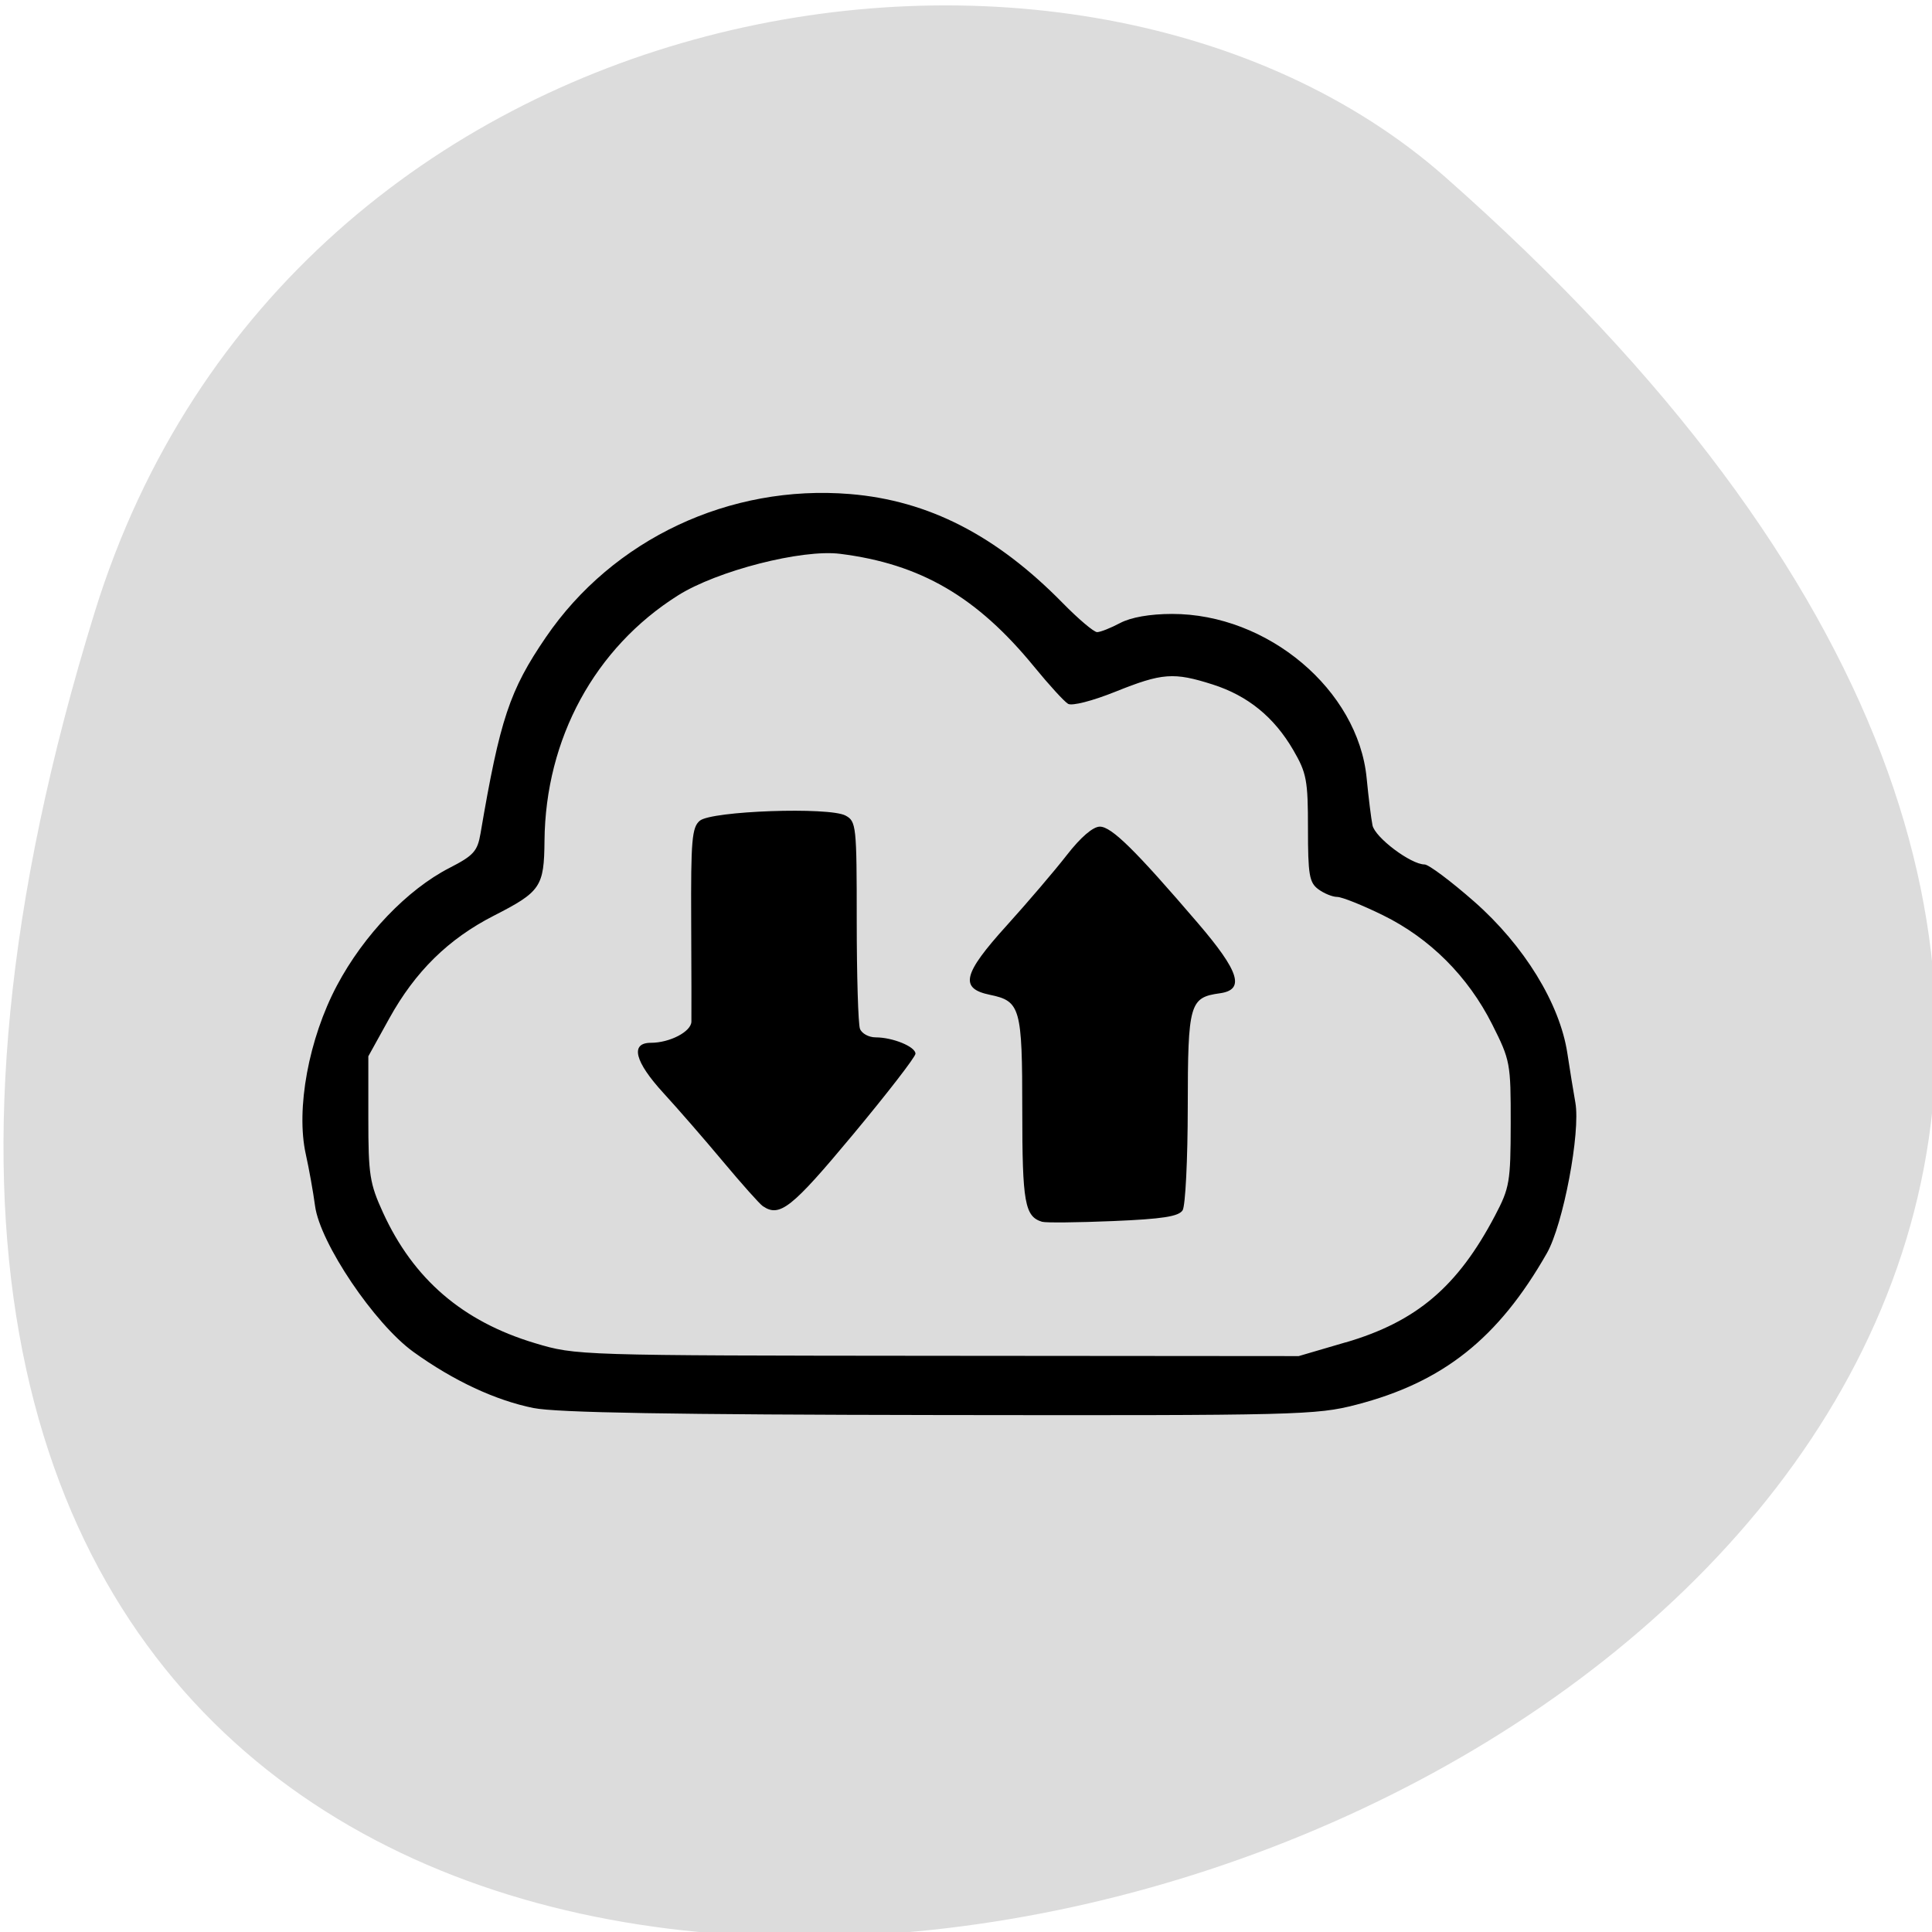 <svg xmlns="http://www.w3.org/2000/svg" viewBox="0 0 256 256"><g fill="#dcdcdc" color="#000"><path d="m -1363.8 1650.47 c 92.76 -229.28 -405.65 -114.61 -172.57 42.475 46.699 31.473 147.56 19.349 172.57 -42.475 z" transform="matrix(-1.037 0 0 -1.357 -1401.71 2320.79)"/></g><path d="m 64.26 184.45 c -5.339 -1.075 -11.18 -3.792 -16.771 -7.799 -5.439 -3.899 -13.05 -15.14 -13.745 -20.298 -0.261 -1.943 -0.843 -5.179 -1.293 -7.19 -1.408 -6.291 0.405 -16.07 4.351 -23.473 3.736 -7.01 9.826 -13.34 15.72 -16.349 3.356 -1.713 3.901 -2.316 4.323 -4.782 2.718 -15.893 4.058 -19.898 9.129 -27.29 9.36 -13.645 25.645 -21.279 42.46 -19.905 10.939 0.894 20.424 5.735 29.708 15.16 2.189 2.223 4.348 4.04 4.796 4.04 0.448 0 1.889 -0.567 3.202 -1.261 1.515 -0.8 4.156 -1.264 7.233 -1.27 13.386 -0.024 26.01 10.576 27.2 22.836 0.26 2.673 0.626 5.621 0.815 6.55 0.344 1.694 5.355 5.447 7.274 5.447 0.563 0 3.673 2.317 6.912 5.15 6.973 6.097 11.965 14.187 13.02 21.09 0.35 2.301 0.854 5.391 1.119 6.867 0.743 4.135 -1.694 16.956 -3.982 20.952 -6.779 11.837 -14.481 17.931 -26.613 21.06 -5.599 1.443 -8.101 1.504 -58.12 1.434 -37.38 -0.053 -53.54 -0.33 -56.738 -0.974 z m 113.39 -9.13 c 9.883 -2.885 15.626 -7.74 20.841 -17.618 2.045 -3.873 2.182 -4.674 2.195 -12.795 0.013 -8.425 -0.058 -8.805 -2.589 -13.812 -3.372 -6.67 -8.7 -11.969 -15.258 -15.174 -2.859 -1.398 -5.731 -2.541 -6.382 -2.541 -0.651 0 -1.835 -0.48 -2.631 -1.066 -1.263 -0.93 -1.447 -2.01 -1.447 -8.451 0 -6.703 -0.189 -7.709 -2.05 -10.898 -2.678 -4.589 -6.349 -7.564 -11.259 -9.123 -5.439 -1.727 -7.04 -1.609 -13.563 1 -3.222 1.289 -6.076 2.02 -6.628 1.69 -0.533 -0.316 -2.66 -2.632 -4.726 -5.148 -8 -9.742 -15.865 -14.3 -27.09 -15.706 -5.351 -0.671 -17.18 2.35 -22.65 5.784 -11.605 7.285 -18.504 19.914 -18.634 34.11 -0.058 6.4 -0.526 7.089 -7.08 10.422 -6.344 3.229 -10.966 7.753 -14.597 14.287 l -2.922 5.259 v 8.639 c 0.001 7.835 0.191 9.05 2.047 13.09 4.256 9.267 11.138 15.15 21.23 18.16 5.74 1.711 5.896 1.716 56.19 1.756 l 50.44 0.04 l 6.557 -1.914 z m -42.38 -16.765 c -2.436 -0.729 -2.781 -2.65 -2.781 -15.502 0 -14.272 -0.256 -15.184 -4.51 -16.06 -4.278 -0.877 -3.794 -2.889 2.313 -9.611 2.94 -3.237 6.731 -7.66 8.423 -9.829 1.925 -2.468 3.649 -3.944 4.605 -3.944 1.628 0 4.939 3.244 13.685 13.408 5.807 6.749 6.603 9.275 3.075 9.761 -4.234 0.582 -4.473 1.424 -4.485 15.824 -0.006 7.27 -0.329 13.725 -0.716 14.345 -0.54 0.863 -2.814 1.215 -9.698 1.502 -4.946 0.207 -9.405 0.252 -9.909 0.101 z m -39.01 -2.179 c -0.446 -0.304 -2.94 -3.087 -5.541 -6.186 -2.601 -3.099 -6.346 -7.389 -8.323 -9.533 -4.03 -4.374 -4.693 -6.994 -1.765 -6.994 2.638 0 5.622 -1.549 5.659 -2.938 0.017 -0.657 0.004 -6.973 -0.029 -14.04 -0.053 -11.186 0.101 -12.978 1.199 -13.898 1.634 -1.369 18.07 -1.947 20.358 -0.715 1.491 0.804 1.556 1.416 1.556 14.649 0 7.595 0.204 14.345 0.453 14.998 0.249 0.654 1.234 1.188 2.188 1.188 2.391 0 5.561 1.295 5.561 2.273 0 0.444 -3.943 5.523 -8.762 11.286 -8.519 10.188 -10.195 11.511 -12.556 9.906 z" transform="matrix(0.949 0 0 0.953 9.725 10.795)"/></svg>